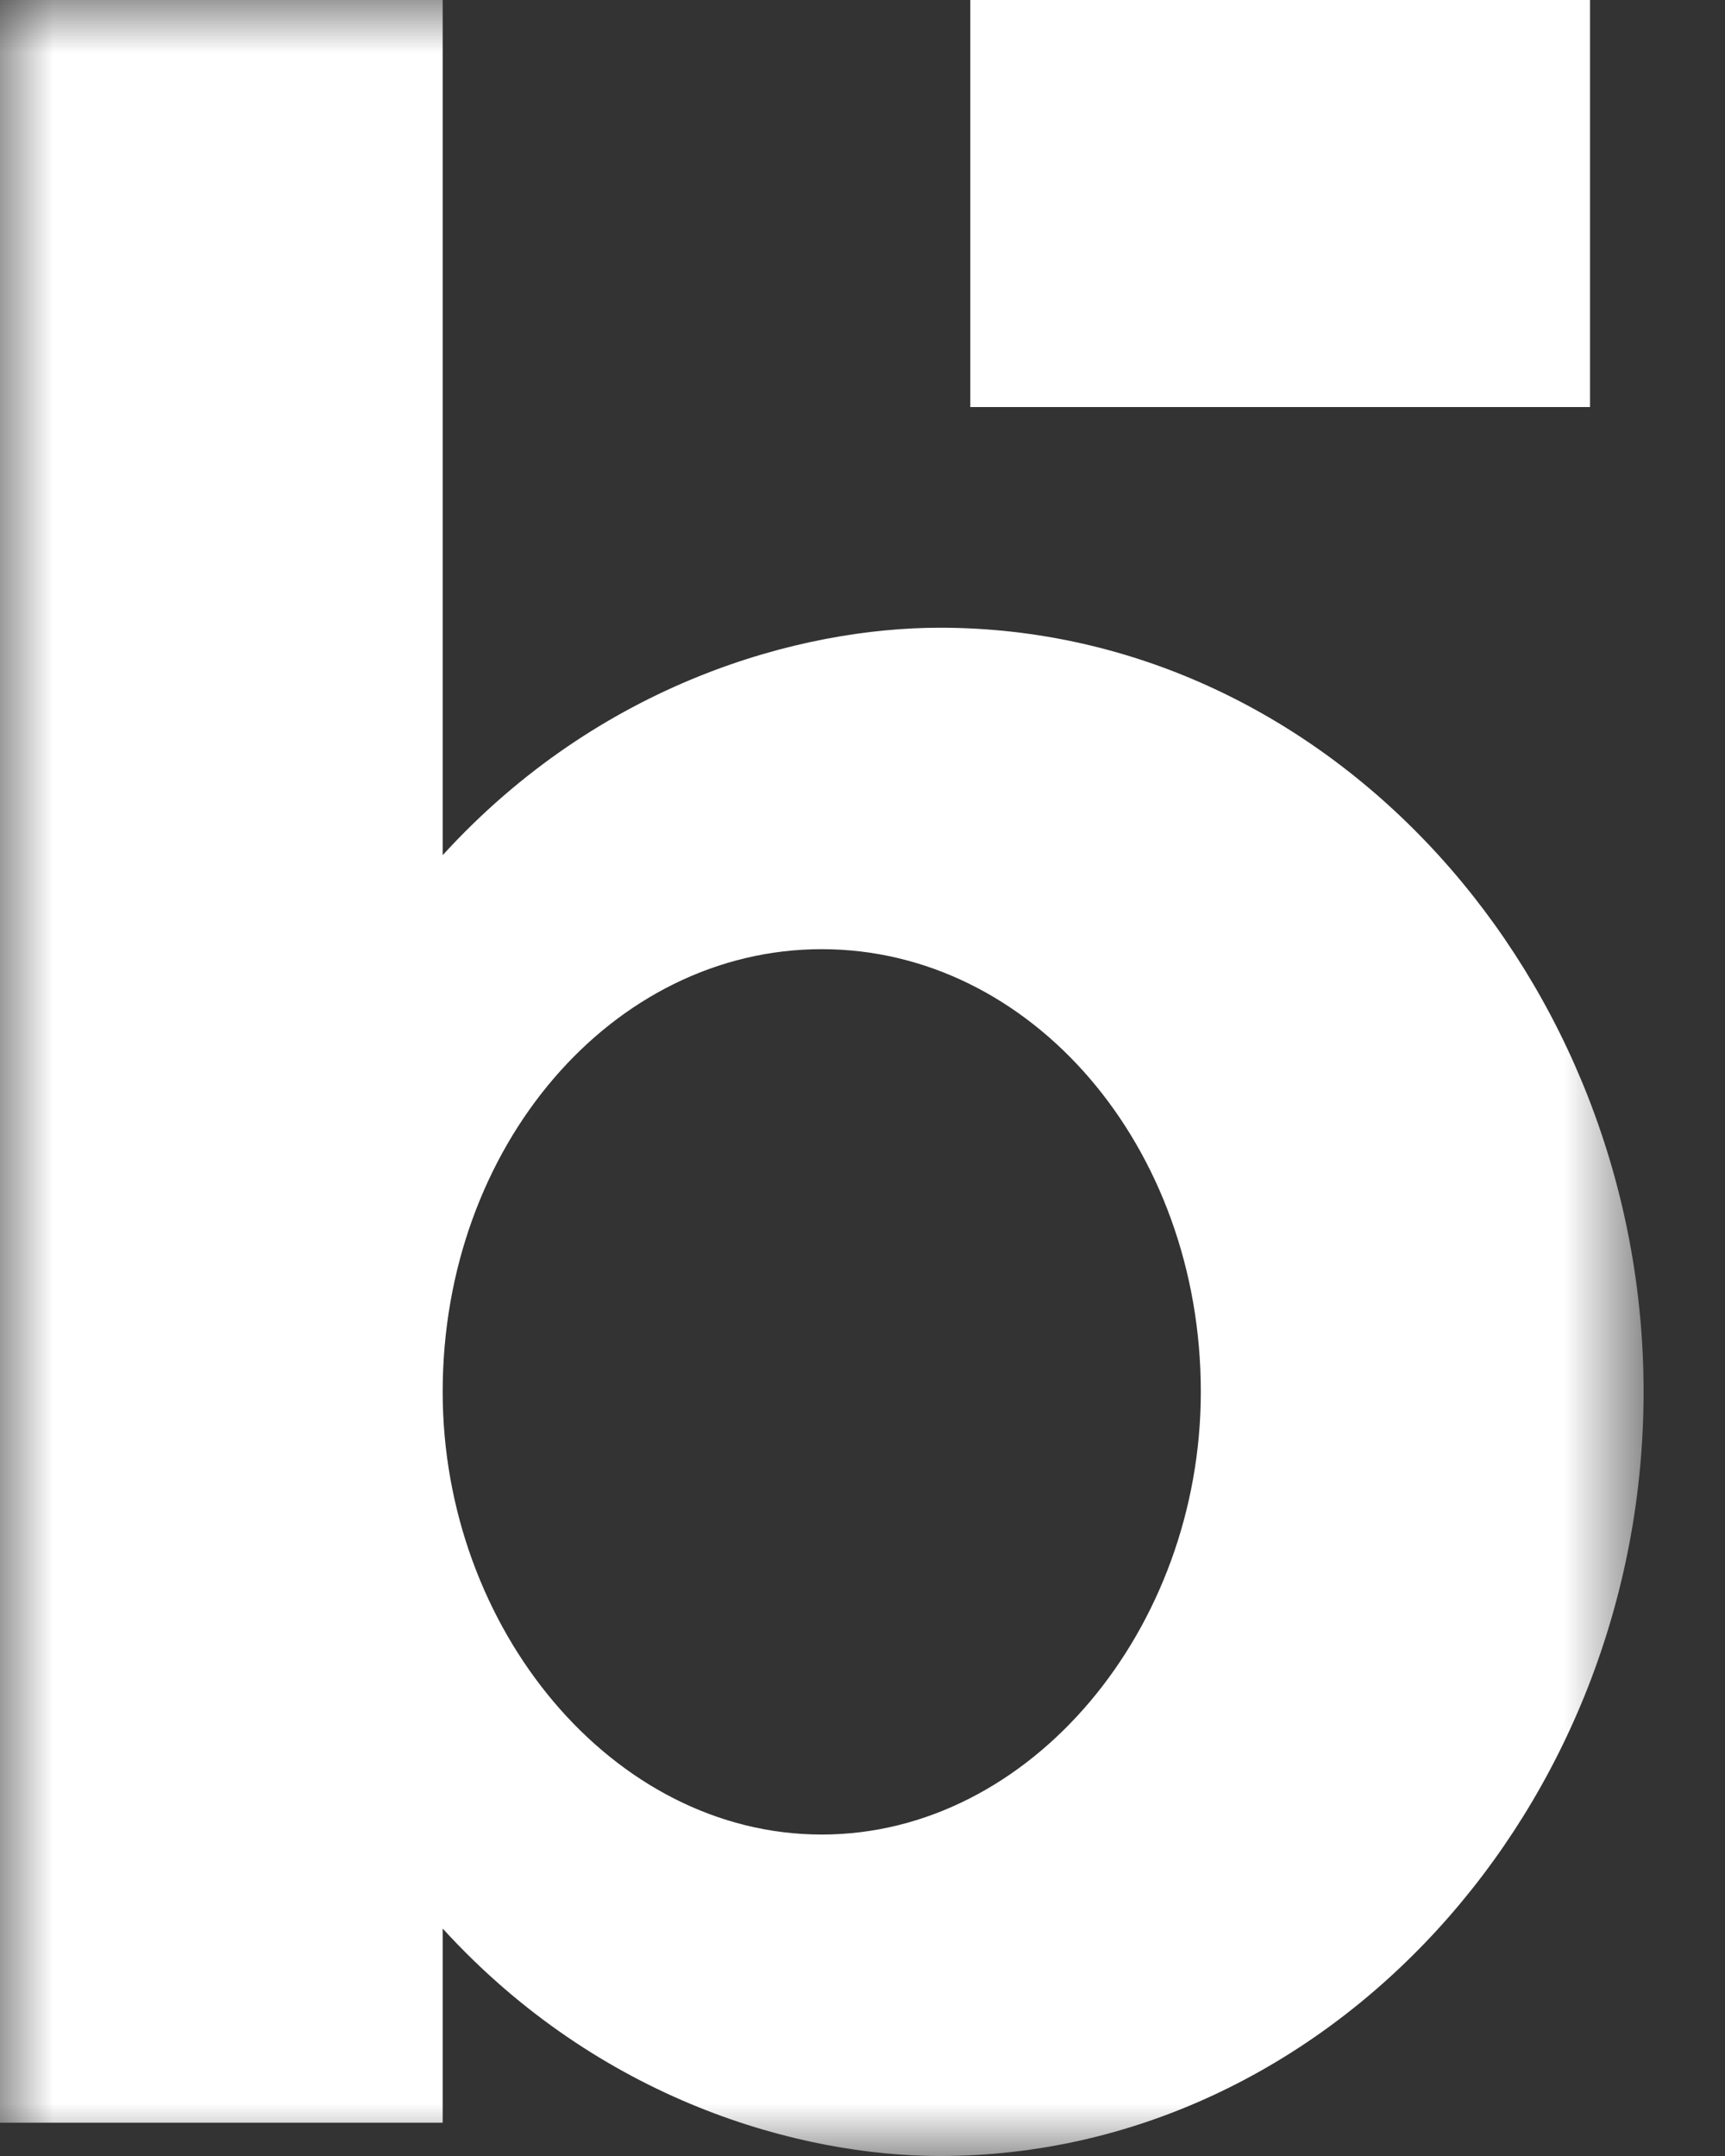 <?xml version="1.0" encoding="UTF-8"?>
<svg width="16px" height="20px" viewBox="0 0 16 20" version="1.1" xmlns="http://www.w3.org/2000/svg" xmlns:xlink="http://www.w3.org/1999/xlink">
    <rect x="0" y="0" width="16" height="20" fill="#333333" stroke="none"/>
    <!-- Generator: Sketch 53.2 (72643) - https://sketchapp.com -->
    <title>b</title>
    <desc>Created with Sketch.</desc>
    <defs>
        <polygon id="path-1" points="0 0 15.245 0 15.245 20 0 20"></polygon>
    </defs>
    <g id="Лендинг-2" stroke="none" stroke-width="1" fill="none" fill-rule="evenodd">
        <g id="Лендинг-320" transform="translate(-284, -8533)">
            <g id="футер-320" transform="translate(0, 8517)">
                <g id="Group-5" transform="translate(20, 9)">
                    <g id="b" transform="translate(264, 7)">
                        <g id="Group-3">
                            <mask id="mask-2" fill="white">
                                <use xlink:href="#path-1"></use>
                            </mask>
                            <g id="Clip-2"></g>
                            <path d="M7.622,17.018 C9.563,17.018 11.138,15.105 11.138,12.911 C11.138,10.634 9.563,8.805 7.622,8.805 C5.681,8.805 4.106,10.634 4.106,12.911 C4.106,15.105 5.681,17.018 7.622,17.018 L7.622,17.018 Z M4.106,0 L4.106,7.933 C5.569,6.329 7.425,5.823 8.719,5.823 C12.348,5.823 15.245,9.087 15.245,12.911 C15.245,16.765 12.319,20 8.719,20 C7.425,20 5.569,19.493 4.106,17.89 L4.106,19.691 L0,19.691 L0,0 L4.106,0 Z" id="Fill-1" fill="#FFFFFF" mask="url(#mask-2)"></path>
                        </g>
                        <polygon id="Fill-4" fill="#FFFFFF" points="9 3.776 14.748 3.776 14.748 3.37507799e-14 9 3.37507799e-14"></polygon>
                    </g>
                </g>
            </g>
        </g>
    </g>
</svg>